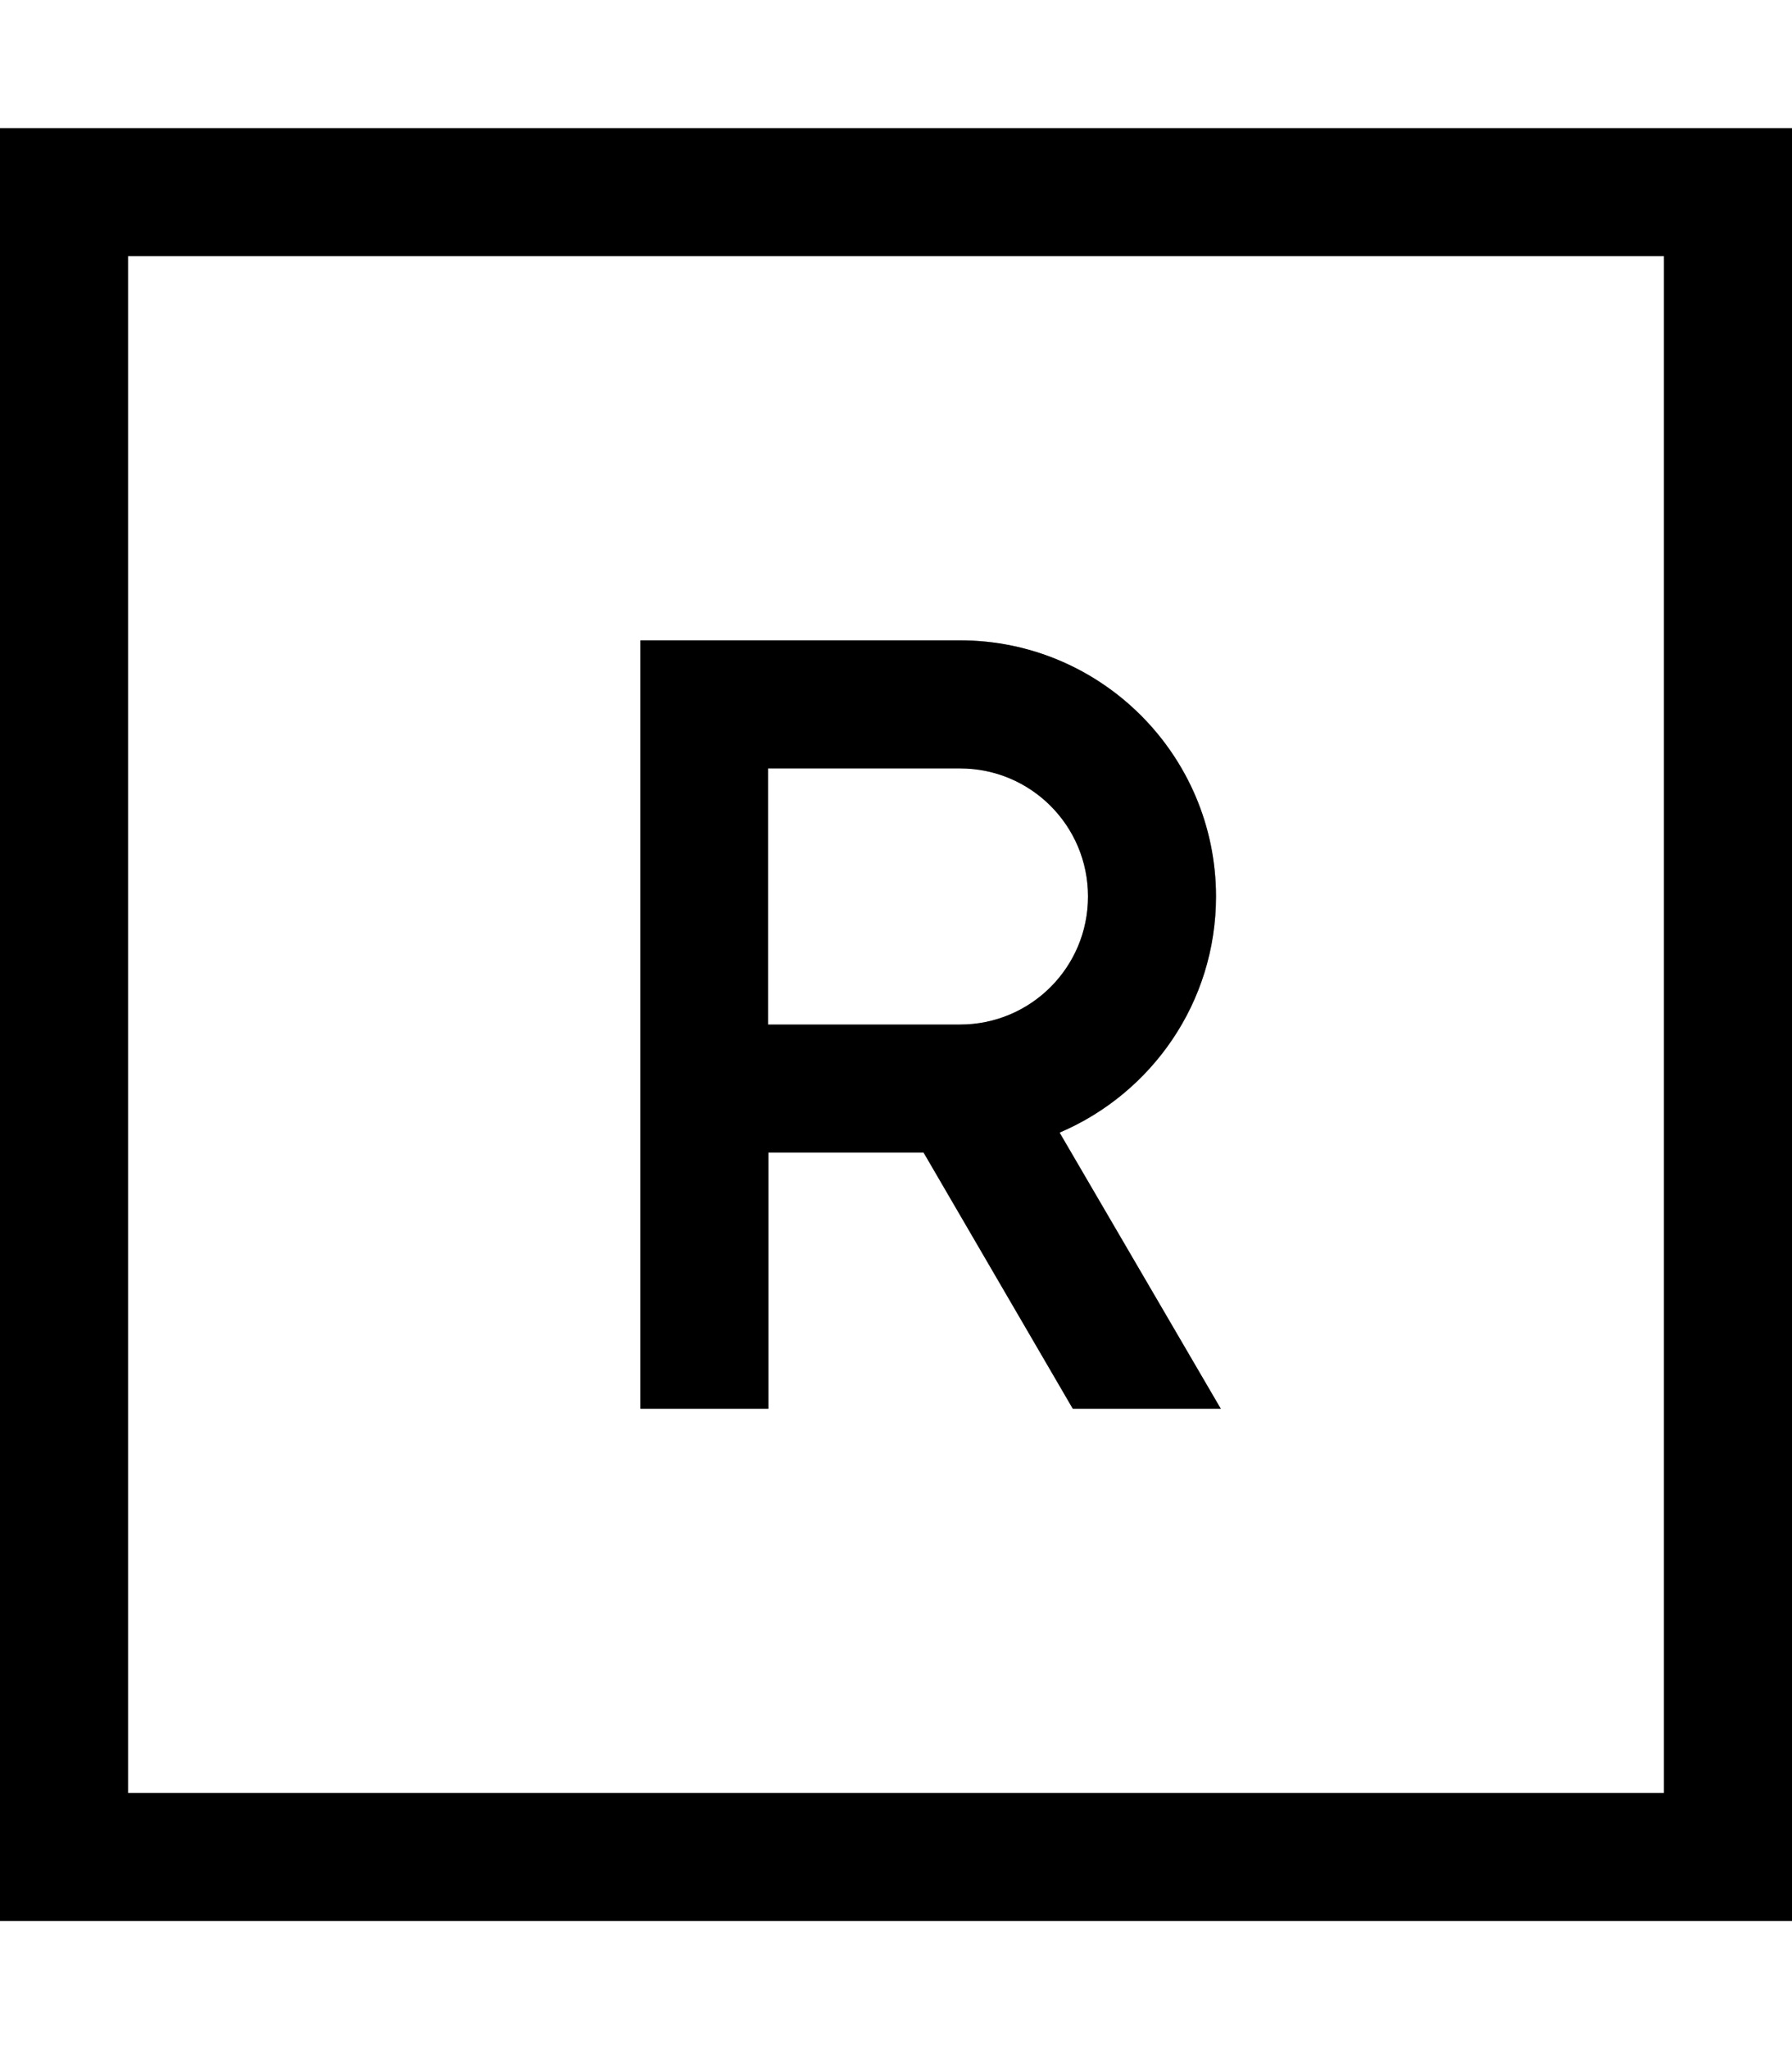 <svg xmlns="http://www.w3.org/2000/svg" viewBox="0 0 448 512"><!--! Font Awesome Pro 7.0.1 by @fontawesome - https://fontawesome.com License - https://fontawesome.com/license (Commercial License) Copyright 2025 Fonticons, Inc. --><path style="fill:currentColor;opacity:.4" d="M8 40l432 0 0 432-432 0 0-432zM32 64l0 384 384 0 0-384-384 0zm128 96l80 0c35.3 0 64 28.7 64 64 0 26.5-16.1 49.2-39.1 59l40.3 69-37 0-37.3-64-38.8 0 0 64-32 0 0-192zm32 32l0 64 48 0c17.7 0 32-14.3 32-32s-14.3-32-32-32l-48 0z"/><path style="fill:currentColor;opacity:1" d="M32 64l0 384 384 0 0-384-384 0zM0 32l448 0 0 448-448 0 0-448zM160 160l80 0c35.3 0 64 28.7 64 64 0 26.5-16.1 49.2-39.1 59l40.3 69-37 0-37.3-64-38.8 0 0 64-32 0 0-192zm32 96l48 0c17.7 0 32-14.3 32-32s-14.3-32-32-32l-48 0 0 64z"/></svg>
